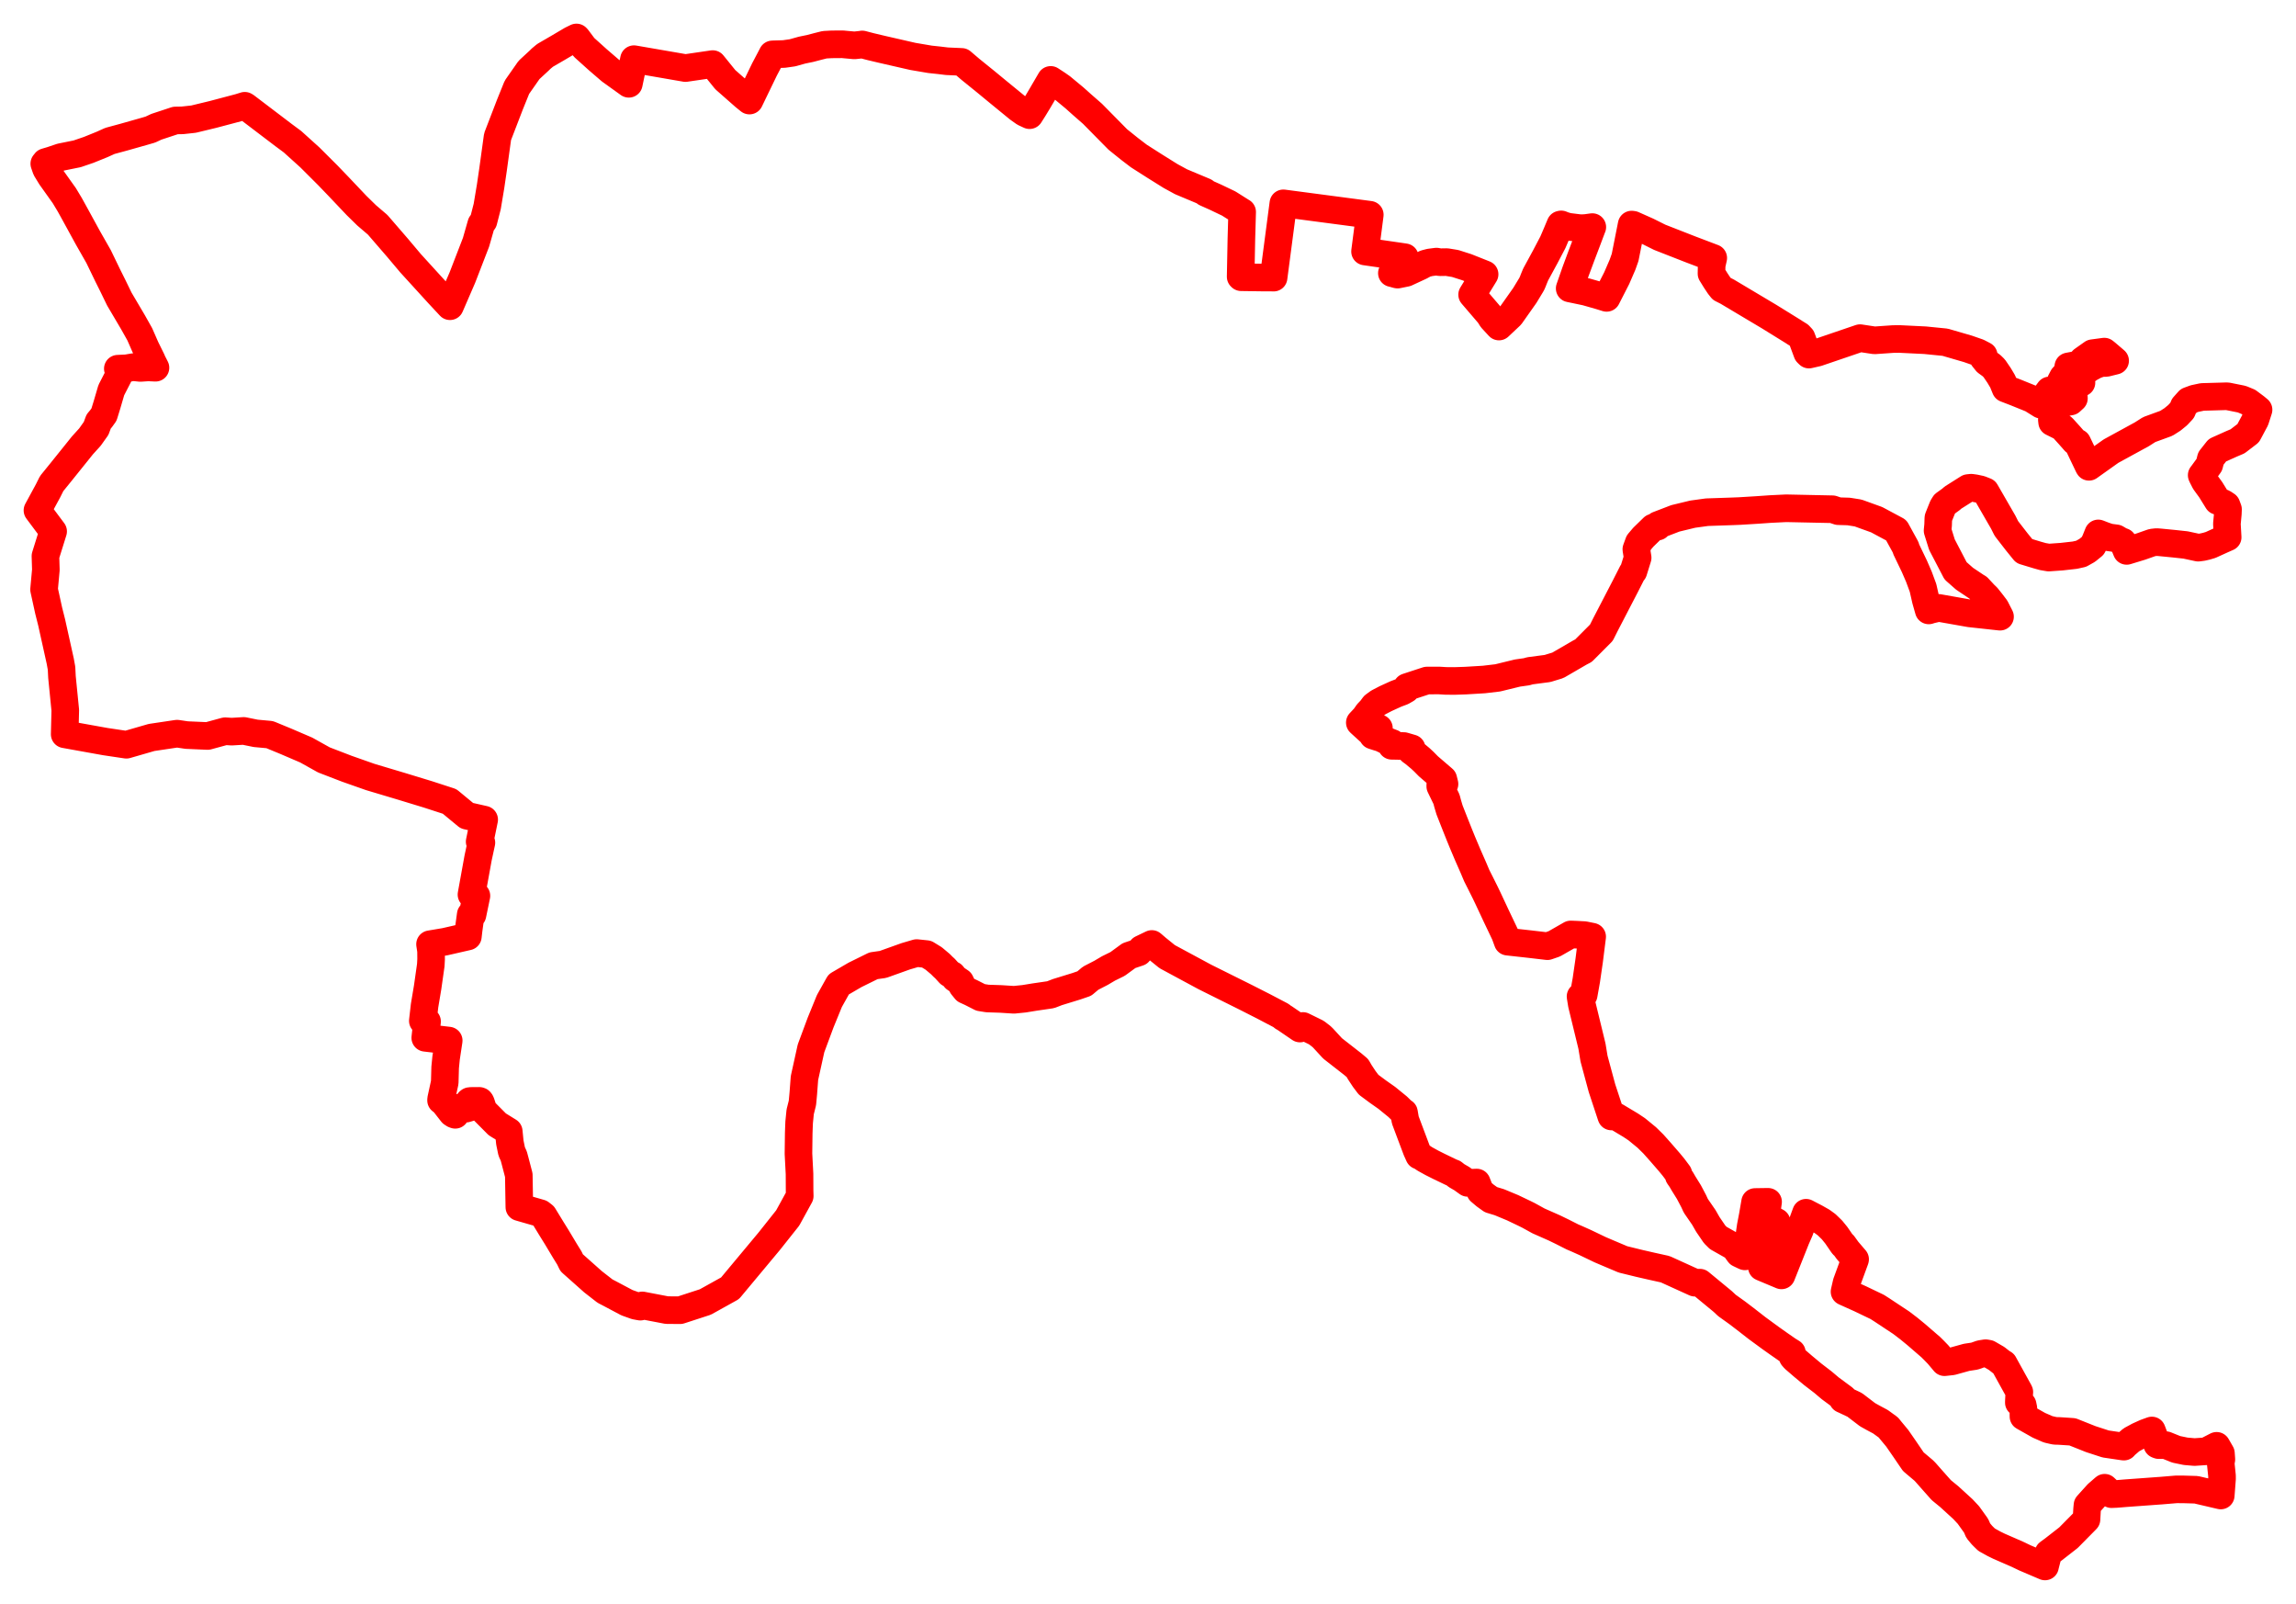 <svg width="306.563" height="214.092" xmlns="http://www.w3.org/2000/svg"><polygon points="5,68.123 7.095,70.929 6.067,74.219 6.123,76.063 5.882,78.69 6.498,81.499 6.899,83.09 8.043,88.245 8.216,89.197 8.275,90.372 8.716,94.802 8.637,98.013 14.055,98.988 16.875,99.409 20.24,98.437 23.644,97.929 24.924,98.119 27.724,98.241 30.061,97.605 30.94,97.661 32.548,97.564 34.147,97.889 36.011,98.059 38.168,98.949 40.889,100.117 43.249,101.434 46.308,102.611 49.432,103.711 53.602,104.958 57.146,106.038 60.03,106.975 62.337,108.882 64.648,109.404 64.044,112.346 64.278,112.476 63.84,114.503 62.95,119.408 63.613,119.569 63.085,122.117 62.852,122.076 62.573,124.111 62.47,125.002 59.401,125.704 57.418,126.036 57.551,126.91 57.561,128.041 57.519,128.826 57.095,131.808 56.688,134.234 56.455,136.267 57.022,136.346 56.781,138.527 59.913,138.897 59.56,141.236 59.437,142.486 59.382,144.484 58.895,146.723 58.89,146.878 59.238,147.141 60.361,148.579 60.616,148.745 60.785,148.805 60.906,148.546 60.955,148.071 61.558,147.788 62.203,147.986 62.68,147.845 62.619,147.14 62.627,147.034 62.706,146.976 62.797,146.954 63.986,146.944 64.078,146.972 64.152,147.058 64.233,147.235 64.558,148.228 65.455,149.129 66.391,150.071 67.929,151.024 68.074,152.493 68.326,153.717 68.597,154.302 68.748,154.862 69.271,156.857 69.343,161.134 72.16,161.943 72.568,162.261 73.661,164.051 74.344,165.15 75.446,166.989 76.027,167.928 76.329,168.555 79.179,171.089 80.78,172.336 81.536,172.73 83.708,173.883 84.858,174.294 85.504,174.413 85.756,174.247 89.031,174.874 90.806,174.889 94.182,173.789 97.477,171.957 102.711,165.679 105.174,162.577 106.782,159.647 106.762,158.937 106.752,156.702 106.611,153.997 106.646,151.282 106.672,150.54 106.701,149.811 106.841,148.408 107.14,147.217 107.257,145.956 107.412,143.901 108.286,139.939 109.565,136.497 110.743,133.614 111.982,131.398 114.159,130.13 116.627,128.912 117.893,128.733 120.94,127.644 122.395,127.217 123.718,127.355 124.663,127.935 125.568,128.696 125.927,129.059 126.157,129.263 126.777,129.944 127.157,130.136 127.528,130.591 128.218,131.052 128.481,131.603 128.933,132.158 129.657,132.49 130.933,133.138 131.838,133.281 133.636,133.341 135.382,133.453 136.747,133.315 138.139,133.088 140.275,132.777 141.197,132.423 143.71,131.649 144.778,131.282 145.621,130.573 147.016,129.853 148.001,129.271 149.221,128.67 150.738,127.561 152.043,127.121 152.42,126.662 153.793,126.002 154.477,126.588 155.845,127.695 160.88,130.408 165.845,132.879 166.468,133.19 168.734,134.342 171.049,135.556 171.18,135.66 171.337,135.793 171.439,135.833 173.573,137.29 173.849,137.115 173.964,136.946 175.761,137.828 176.422,138.336 176.657,138.562 177.929,139.944 180.598,142.025 181.244,142.567 181.559,143.115 182.163,144.03 182.736,144.788 183.985,145.715 185.179,146.555 185.707,146.986 186.626,147.734 187.393,148.487 187.462,148.482 187.636,149.498 188.291,151.244 189.145,153.511 189.478,154.251 189.562,154.236 190.235,154.69 191.167,155.207 192.121,155.686 193.767,156.479 194.06,156.588 194.483,156.923 195.181,157.327 195.967,157.893 197.176,157.847 197.638,159.021 198.303,159.583 199.065,160.129 200.198,160.474 201.967,161.21 203.597,161.989 204.075,162.225 205.424,162.97 207.534,163.902 208.63,164.434 209.952,165.104 210.603,165.383 211.677,165.865 212.838,166.421 213.646,166.809 214.646,167.236 215.947,167.786 216.7,168.104 218.919,168.648 220.503,169.01 222.342,169.417 226.302,171.217 226.647,171.212 226.974,171.211 230.026,173.728 230.577,174.247 231.947,175.228 232.85,175.916 232.974,176.008 234.605,177.278 236.382,178.58 237.435,179.327 238.701,180.208 239.26,180.554 239.358,181.108 239.592,181.376 240.737,182.365 242.037,183.445 243.416,184.503 244.376,185.316 246.165,186.636 246.045,186.777 246.285,186.884 247.467,187.442 247.648,187.531 249.356,188.835 250.127,189.265 251.087,189.778 252.137,190.542 252.398,190.869 253.319,191.978 254.289,193.379 255.46,195.099 255.531,195.162 256.731,196.174 256.842,196.266 257.09,196.518 258.019,197.573 259.204,198.906 260.262,199.771 262.084,201.435 262.829,202.231 263.857,203.668 264.122,204.288 264.136,204.315 264.625,204.902 264.868,205.146 265.253,205.52 266.249,206.071 266.915,206.397 269.359,207.463 270.364,207.945 273.052,209.092 273.061,209.04 273.077,208.967 273.506,207.309 274.203,206.796 276.19,205.247 278.462,202.946 278.589,202.815 278.668,201.446 278.721,200.898 279.22,200.342 280.068,199.406 281.014,198.585 281.413,198.956 281.701,199.232 281.926,199.443 282.575,199.416 283.065,199.377 283.745,199.32 283.875,199.31 285.827,199.168 288.333,198.985 288.443,198.979 290.371,198.818 290.631,198.799 291.6,198.806 293.237,198.855 296.517,199.621 296.687,197.39 296.683,196.982 296.509,195.301 296.6,194.799 296.541,193.988 295.965,192.989 294.546,193.719 293.013,193.821 291.834,193.72 290.574,193.46 289.19,192.902 288.224,192.894 288.034,192.819 287.317,190.943 286.462,191.252 285.526,191.677 284.588,192.185 283.735,192.918 283.584,193.096 283.447,193.081 281.146,192.742 279.155,192.093 276.724,191.125 276.234,191.09 274.931,191.006 274.395,190.992 274.148,190.943 273.464,190.784 272.238,190.249 270.174,189.084 270.167,188.754 270.177,188.055 270.065,187.518 269.554,187.218 269.566,186.874 269.615,185.92 269.626,185.814 269.598,185.748 267.764,182.431 267.54,182.022 267.359,181.916 267.266,181.86 266.585,181.325 265.496,180.693 265.123,180.626 264.448,180.733 263.655,181.015 262.582,181.177 260.634,181.717 259.63,181.827 258.765,180.8 258.216,180.233 257.797,179.818 255.858,178.143 254.865,177.329 253.819,176.532 253.58,176.377 251.285,174.858 250.646,174.449 248.374,173.36 246.331,172.441 246.281,172.417 246.553,171.232 247.682,168.151 247.698,168.091 246.679,166.901 246.119,166.127 246.098,166.198 245.976,166.037 245.947,165.99 245.191,164.888 244.603,164.165 243.913,163.496 243.87,163.458 243.273,163.025 242.442,162.554 241.146,161.877 240.753,162.947 240.294,164.252 239.818,165.337 237.865,170.239 235.242,169.141 236.248,166.653 237.172,163.84 237.218,163.104 236.456,162.688 236.412,162.647 236.101,162.316 235.853,162.004 236.076,160.418 235.564,160.425 234.341,160.443 234.033,162.239 233.758,163.667 233.6,164.749 233.537,165.429 232.986,167.699 232.851,167.64 232.202,167.33 231.577,166.462 229.421,165.243 228.935,164.759 228.03,163.432 227.497,162.501 226.428,160.951 226.144,160.334 225.51,159.131 224.769,157.94 224.488,157.454 224.155,156.976 224.102,156.676 223.445,155.799 222.896,155.134 221.725,153.785 220.766,152.706 219.875,151.829 219.669,151.662 218.546,150.74 217.719,150.189 215.798,149.038 215.149,149.027 215.114,148.929 213.9,145.256 212.834,141.305 212.57,139.702 212.522,139.486 211.208,134.088 211.033,133.009 211.34,132.868 211.455,132.805 211.807,130.836 212.193,128.17 212.588,125.03 211.555,124.821 210.49,124.763 209.717,124.733 207.533,125.982 206.614,126.299 204.233,126.02 201.302,125.695 201.289,125.652 200.944,124.707 199.765,122.232 198.655,119.861 198.303,119.129 197.687,117.896 197.176,116.883 196.717,115.798 195.966,114.09 195.257,112.411 194.848,111.408 194.21,109.805 193.544,108.112 193.296,107.282 193.137,106.68 192.302,104.958 192.322,104.315 192.482,104.802 192.872,104.649 192.709,103.994 190.719,102.285 190.117,101.673 189.658,101.245 188.803,100.531 188.417,100.253 188.427,100.158 188.429,100.13 188.486,99.884 187.446,99.581 185.819,99.548 185.885,99.291 185.888,99.264 185.901,99.186 185.692,99.11 185.238,98.923 184.637,98.634 184.377,98.509 183.958,98.386 183.301,98.175 184.115,97.191 183.049,97.811 181.562,96.454 182.216,95.758 182.64,95.156 183.068,94.71 183.459,94.184 184.038,93.76 185.023,93.248 186.391,92.624 187.237,92.306 187.763,92.002 187.856,91.711 190.527,90.837 192.139,90.832 193.036,90.887 194.2,90.897 195.683,90.848 198.136,90.7 199.971,90.484 202.607,89.84 203.84,89.665 204.276,89.539 205.619,89.361 206.623,89.23 208.008,88.807 210.982,87.082 211.423,86.855 213.813,84.461 214.346,83.4 214.479,83.143 217.005,78.276 217.938,76.439 218.094,76.267 218.661,74.447 218.483,73.321 218.814,72.414 219.416,71.705 220.741,70.416 221.332,70.289 221.373,70.082 223.694,69.191 226.015,68.63 227.913,68.369 231.295,68.254 232.271,68.215 234.575,68.074 236.362,67.949 238.493,67.845 244.679,67.975 245.447,68.232 246.824,68.273 248.092,68.474 250.571,69.368 253.19,70.771 254.444,73.054 254.501,73.282 255.618,75.61 256.215,76.986 256.764,78.475 257.132,80.089 257.527,81.479 257.794,81.39 258.855,81.143 262.992,81.874 263.905,81.974 267.046,82.316 266.444,81.137 265.834,80.341 265.303,79.677 264.957,79.346 264.111,78.436 263.838,78.274 262.309,77.249 261.109,76.192 259.289,72.699 258.704,70.827 258.777,70.076 258.804,69.263 258.815,69.114 258.947,68.794 258.953,68.77 259.402,67.653 259.635,67.278 260.497,66.656 260.761,66.422 262.785,65.144 263.196,65.1 263.671,65.165 264.431,65.326 265.101,65.591 267.478,69.712 267.893,70.541 269.29,72.342 270.274,73.555 272.021,74.085 272.76,74.291 273.541,74.425 275.263,74.304 277.038,74.104 277.877,73.917 278.685,73.462 279.43,72.857 279.752,72.223 280.163,71.2 280.947,71.503 281.376,71.65 281.563,71.725 282.553,71.858 283.144,72.205 283.453,72.315 283.952,73.535 285.856,72.954 287.244,72.467 287.39,72.42 287.949,72.358 288.403,72.393 290.3,72.578 291.823,72.743 293.5,73.104 294.07,73.03 294.609,72.906 295.161,72.742 296.216,72.263 296.721,72.033 297.44,71.716 297.336,69.921 297.464,68.555 297.487,67.983 297.286,67.44 296.85,67.152 296.252,66.917 296.107,66.871 295.184,65.378 294.406,64.308 294.076,63.663 293.969,63.429 294.09,63.273 294.982,62.047 295.199,61.195 296.067,60.095 297.92,59.264 298.761,58.906 300.178,57.822 301.129,56.042 301.563,54.693 301.169,54.364 300.202,53.643 299.414,53.316 299.227,53.261 297.379,52.89 294.043,52.985 293.008,53.206 292.236,53.49 291.588,54.216 291.363,54.77 290.755,55.421 290.067,55.984 289.254,56.504 286.968,57.338 285.972,57.972 281.863,60.217 278.921,62.31 278.849,62.183 277.372,59.092 277.023,58.911 276.304,58.093 275.425,57.122 275.255,56.985 274.003,56.364 273.963,56.011 274.561,54.854 274.826,53.896 275.471,53.771 276.461,53.591 276.912,53.177 276.817,51.724 277.315,51.314 277.92,51.081 277.804,50.501 277.749,50.334 278.174,49.738 279.035,49.133 279.753,48.744 280.535,48.46 281.199,48.451 282.414,48.152 281.247,47.155 280.968,46.933 279.394,47.144 279.256,47.242 278.081,48.073 277.806,48.392 277.701,48.62 276.164,48.91 276.024,49.713 275.447,50.339 275.118,50.972 274.965,51.533 274.921,52.073 274.303,52.149 273.918,52.088 273.636,52.115 273.052,52.897 272.509,54.018 271.282,53.25 269.099,52.367 267.782,51.86 267.39,50.901 266.907,50.092 266.27,49.159 265.9,48.797 265.252,48.328 264.804,47.768 264.87,47.431 264.118,47.04 262.752,46.565 259.711,45.681 257.046,45.415 253.638,45.248 252.774,45.257 250.285,45.43 248.352,45.136 242.682,47.069 241.529,47.331 241.3,47.108 240.552,45.096 240.233,44.757 239.635,44.387 239.531,44.314 236.233,42.272 230.625,38.93 229.881,38.553 229.554,38.142 229.079,37.429 228.518,36.523 228.542,35.388 228.755,34.436 225.68,33.269 221.606,31.674 219.969,30.857 218.049,30.002 217.857,29.976 216.988,34.353 216.641,35.333 215.861,37.133 214.518,39.761 213.576,39.47 211.773,38.955 211.372,38.871 210.272,38.64 209.583,38.498 210.387,36.197 211.151,34.142 211.862,32.273 212.57,30.393 212.607,30.312 211.782,30.426 211.517,30.443 211.4,30.459 210.939,30.454 209.386,30.262 208.827,30.103 208.448,29.952 208.342,29.977 207.845,31.166 207.344,32.337 206.312,34.303 205.04,36.645 204.781,37.272 204.686,37.523 204.539,37.864 204.411,38.091 203.594,39.436 201.702,42.118 200.144,43.586 199.189,42.55 198.836,41.989 196.558,39.332 198.226,36.612 195.85,35.667 194.302,35.172 193.169,34.986 192.267,35 191.795,34.92 190.909,35.034 190.32,35.187 190.243,35.22 189.66,35.538 187.753,36.422 186.611,36.655 186.451,36.626 186.294,36.573 186.012,36.498 185.843,36.459 185.895,36.394 187.578,34.338 186.775,34.22 182.26,33.569 182.896,28.665 171.355,27.141 170.05,37.06 169.709,37.046 168.824,37.049 165.72,37.005 165.726,36.935 165.652,36.939 165.752,31.836 165.854,28.29 165.761,28.239 164.067,27.169 162.297,26.322 160.985,25.737 160.869,25.597 160.576,25.468 157.693,24.26 156.293,23.495 154.218,22.2 152.886,21.351 152.053,20.819 150.823,19.88 149.248,18.614 145.867,15.187 144.498,13.991 143.462,13.065 141.749,11.645 141.154,11.229 140.29,10.665 139.135,12.643 138.615,13.527 137.983,14.564 137.469,15.374 136.762,15.046 135.999,14.505 133.171,12.192 131.672,10.956 129.573,9.258 128.405,8.262 126.448,8.175 126.37,8.167 125.421,8.051 124.179,7.919 121.878,7.528 117.743,6.581 116.243,6.225 115.123,5.933 115.026,5.958 114.08,6.056 112.715,5.932 112.543,5.912 111.711,5.913 110.985,5.924 110.101,5.972 109.239,6.188 108.16,6.471 107.091,6.69 105.816,7.047 104.679,7.209 103.337,7.249 103.13,7.259 102.977,7.558 102.079,9.263 100.067,13.423 99.412,12.893 96.84,10.63 95.159,8.554 91.523,9.086 84.649,7.898 83.96,11.186 81.519,9.434 79.819,7.972 77.986,6.323 77.074,5.106 76.971,5 76.303,5.327 74.494,6.395 72.778,7.39 72.252,7.828 71.991,8.086 70.639,9.335 69.02,11.65 68.096,13.934 66.436,18.244 66.333,18.992 65.829,22.654 65.502,24.88 65.053,27.564 64.552,29.519 64.257,29.898 63.56,32.336 61.735,37.057 60.081,40.876 58.505,39.183 54.829,35.151 53.069,33.063 50.423,30.002 48.953,28.746 47.609,27.43 45.279,24.971 43.786,23.417 41.382,21.018 39.052,18.914 37.868,18.037 32.813,14.196 32.682,14.117 31.95,14.346 28.428,15.278 25.847,15.901 24.36,16.064 23.423,16.081 20.88,16.921 20.078,17.296 19.383,17.499 16.536,18.305 14.677,18.809 13.637,19.278 11.846,20.004 10.304,20.531 8.126,20.972 6.87,21.396 6.086,21.628 6.079,21.778 5.912,21.847 6.162,22.566 6.798,23.607 8.301,25.716 8.575,26.097 9.323,27.341 10.025,28.613 11.746,31.756 13.166,34.248 14.381,36.762 15.079,38.162 15.937,39.926 17.768,43.029 18.661,44.617 19.453,46.423 20.26,48.062 20.333,48.248 20.76,49.087 19.786,49.04 18.743,49.111 17.773,49.011 16.895,49.162 15.73,49.215 16.248,49.388 16.201,49.471 14.861,52.074 14.282,54.052 13.884,55.339 13.505,55.868 13.172,56.265 12.835,57.18 12.013,58.337 10.993,59.463 10.419,60.18 8.127,63.032 6.898,64.547 6.417,65.511 5,68.123" stroke="red" stroke-width="3.684px" fill="none" stroke-linejoin="round" vector-effect="non-scaling-stroke"></polygon></svg>